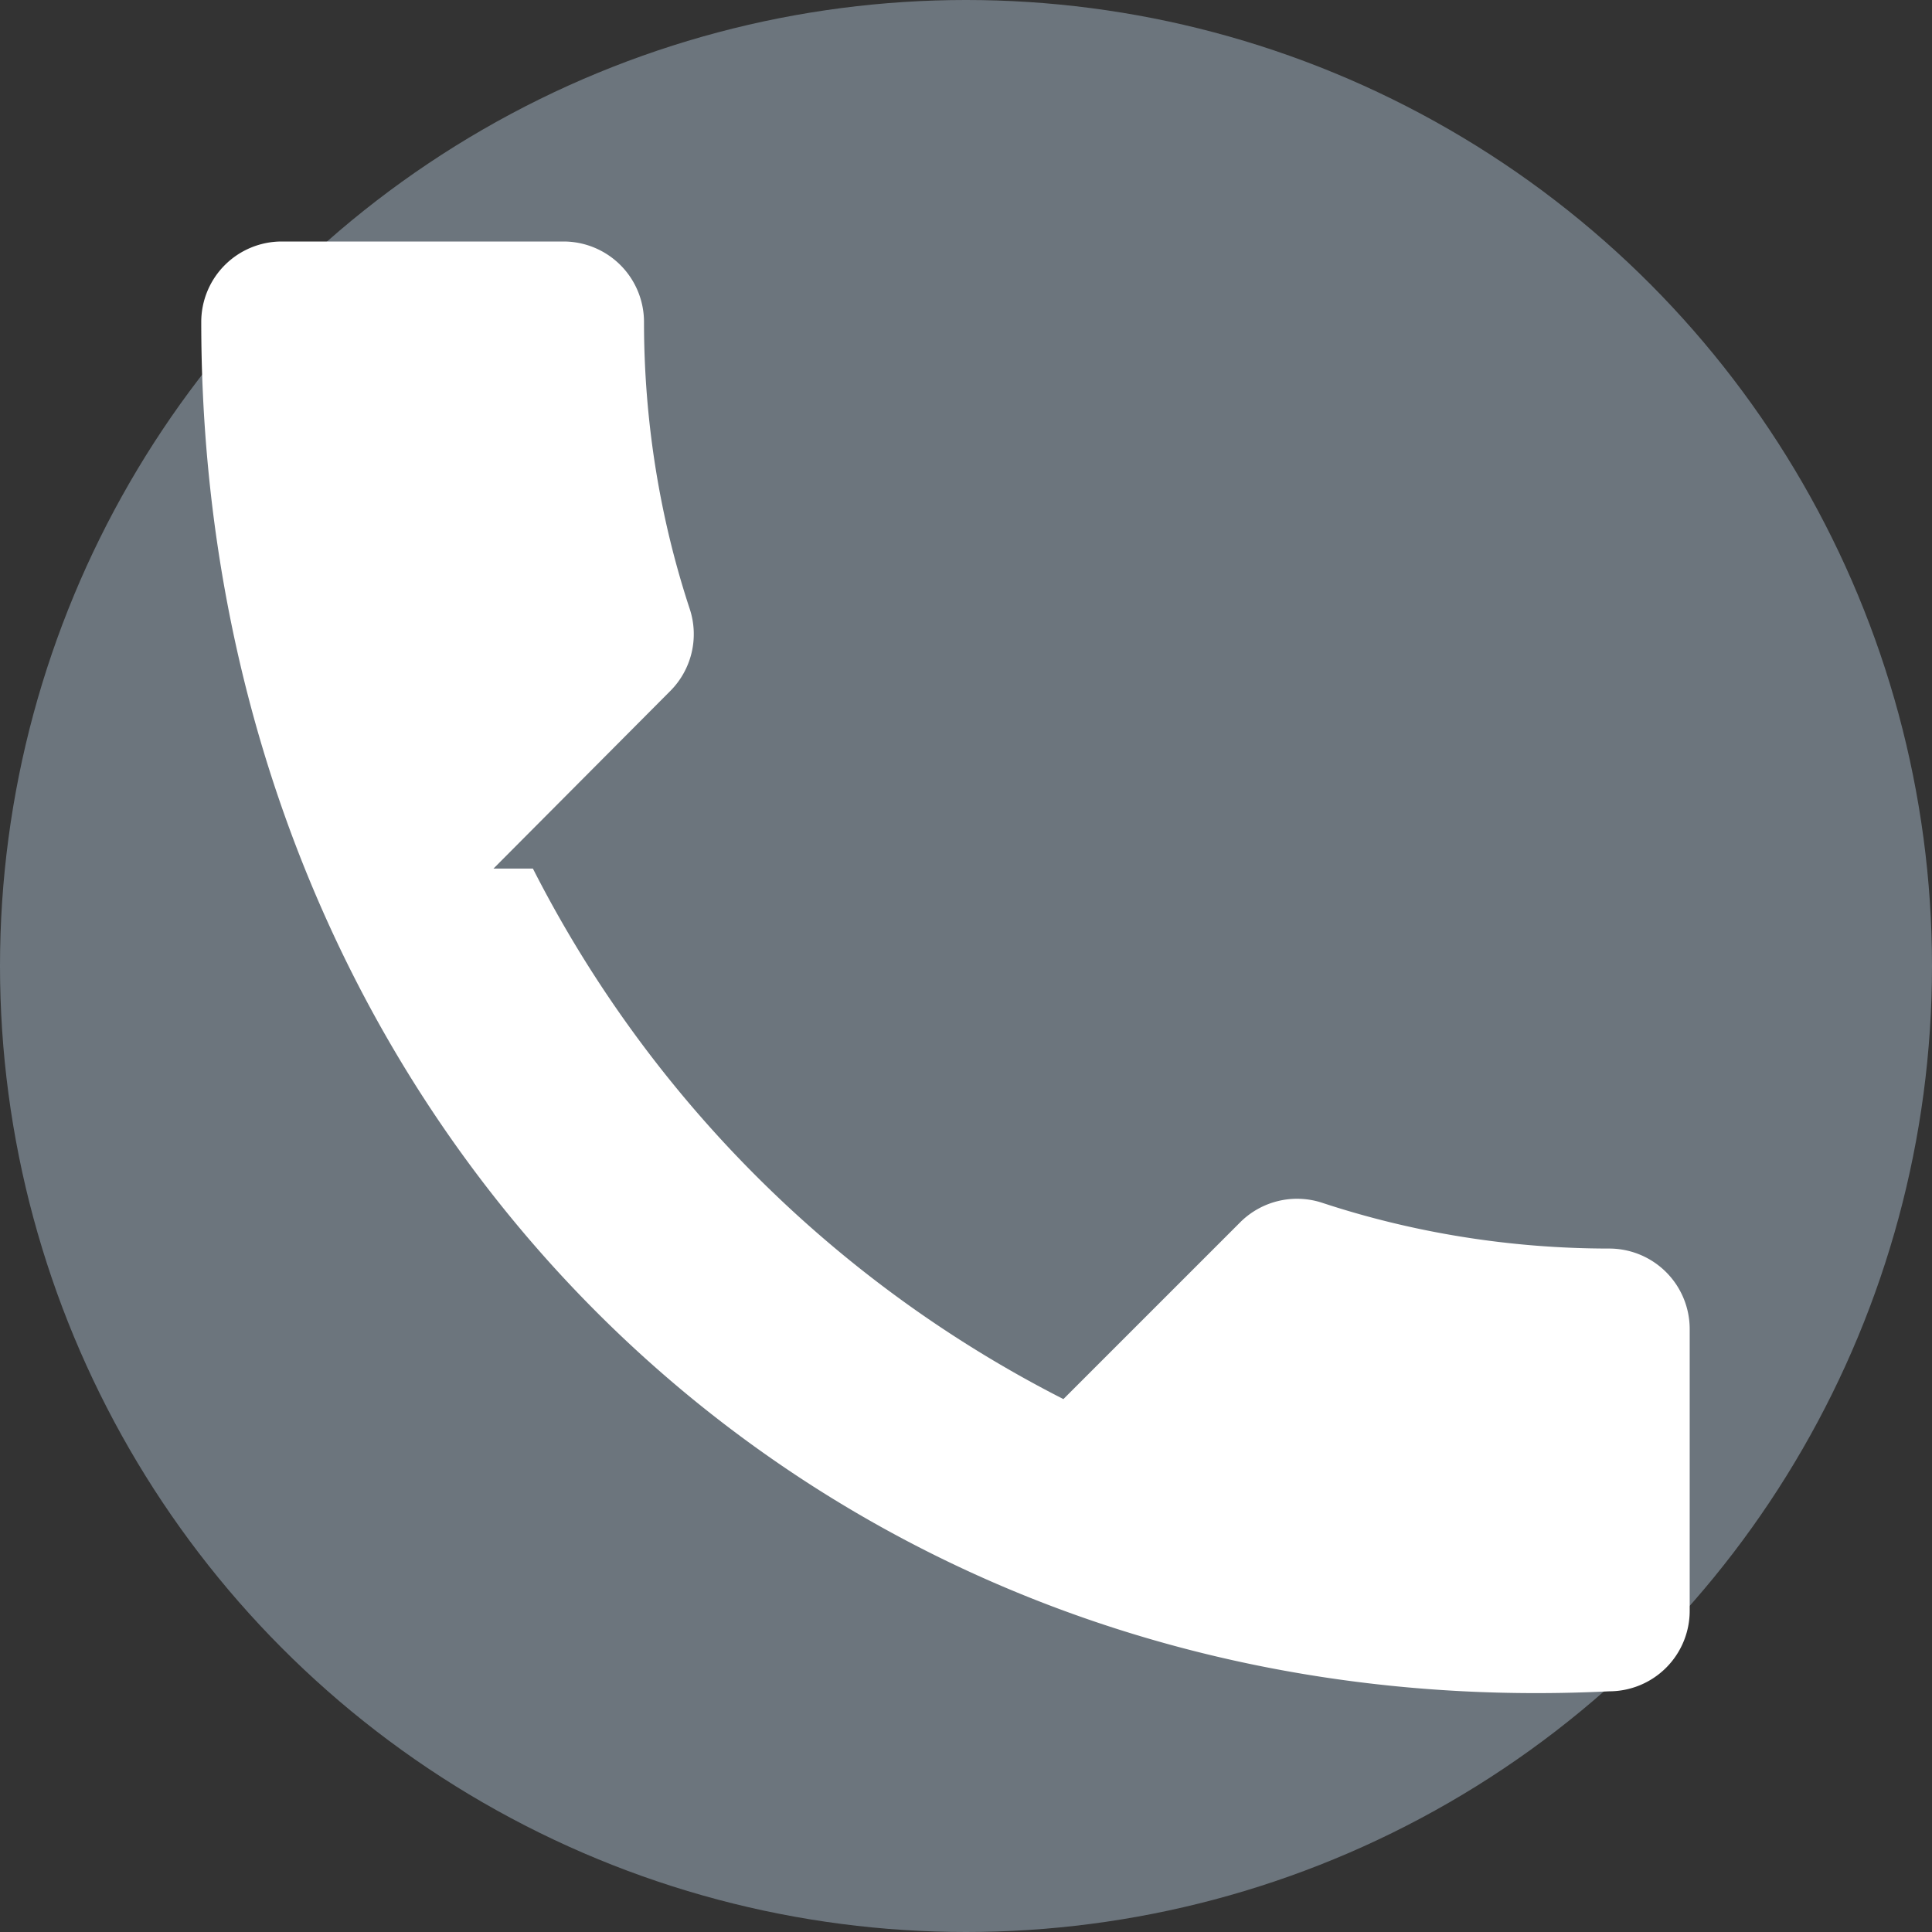 <?xml version="1.0" encoding="UTF-8"?>
<svg width="64" height="64" viewBox="0 0 24 24" fill="none" xmlns="http://www.w3.org/2000/svg">
  <rect x="0" y="0" width="24" height="24" fill="#333333" stroke="none"/>
  <circle cx="12" cy="12" r="12" fill="#6c757d"/>
  <path d="M6.62 10.79a15.053 15.053 0 006.59 6.59l2.2-2.2a1 1 0 011.01-.24c1.12.37 2.33.57 3.57.57a1 1 0 011 1v3.5a1 1 0 01-1 1C10.07 21.5 2.5 13.93 2.5 4a1 1 0 011-1H7a1 1 0 011 1c0 1.24.2 2.45.57 3.57a1 1 0 01-.24 1.01l-2.2 2.21z" fill="#fff"/>
</svg>
